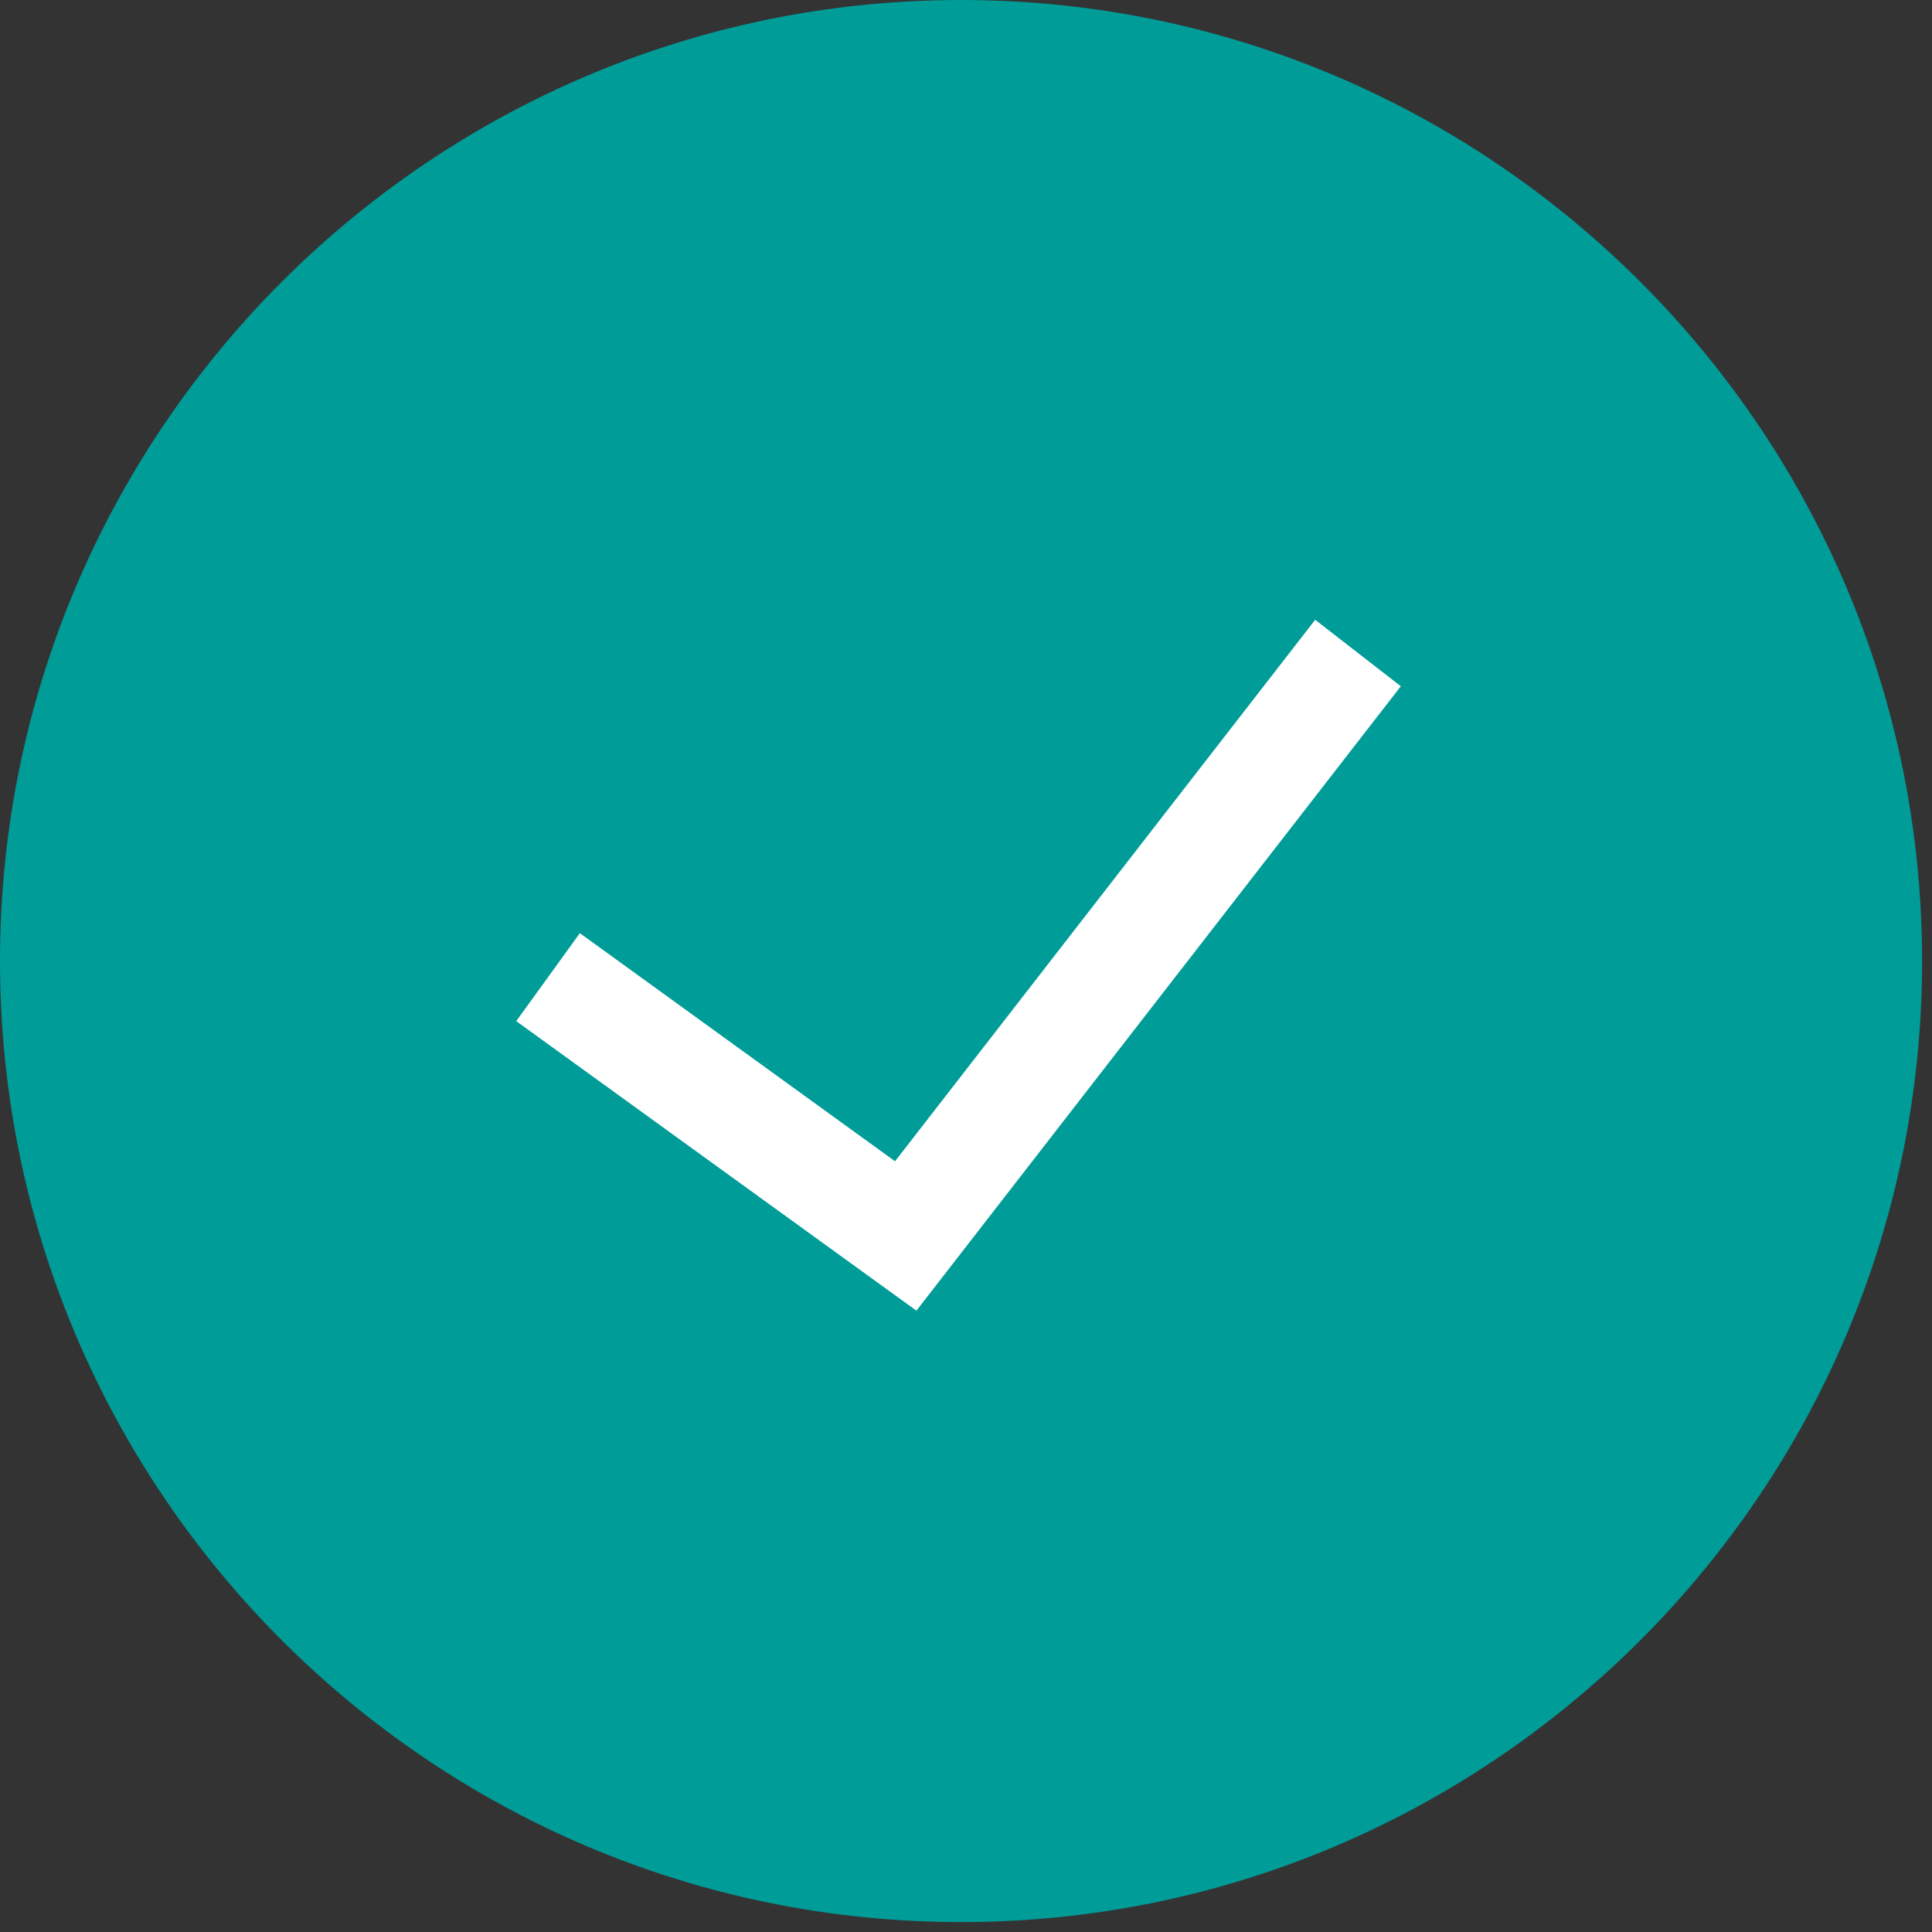 <?xml version="1.0" encoding="UTF-8"?>
<svg width="15px" height="15px" viewBox="0 0 15 15" version="1.1" xmlns="http://www.w3.org/2000/svg" xmlns:xlink="http://www.w3.org/1999/xlink">
    <rect x="0" y="0" width="15" height="15" fill="#333333" stroke="none"/>
    <!-- Generator: Sketch 45.1 (43504) - http://www.bohemiancoding.com/sketch -->
    <title>Status icon</title>
    <desc>Created with Sketch.</desc>
    <defs></defs>
    <g id="30-Package-Info" stroke="none" stroke-width="1" fill="none" fill-rule="evenodd">
        <g id="30.20-package-page" transform="translate(-929, -710)">
            <g id="ci-card" transform="translate(909, 663)">
                <g id="Status-icon" transform="translate(20, 47)">
                    <path d="M7.462,14.923 C3.347,14.923 -8.42696628e-06,11.576 -8.42696628e-06,7.462 C-8.42696628e-06,3.347 3.347,1.68539326e-05 7.462,1.68539326e-05 C11.576,1.68539326e-05 14.923,3.347 14.923,7.462 C14.923,11.576 11.576,14.923 7.462,14.923 Z" id="Fill-1" fill="#009c98"></path>
                    <polygon id="Fill-4" fill="white" points="7.115 10.176 4.008 7.928 4.502 7.245 6.949 9.016 10.211 4.812 10.876 5.328"></polygon>
                </g>
            </g>
        </g>
    </g>
</svg>